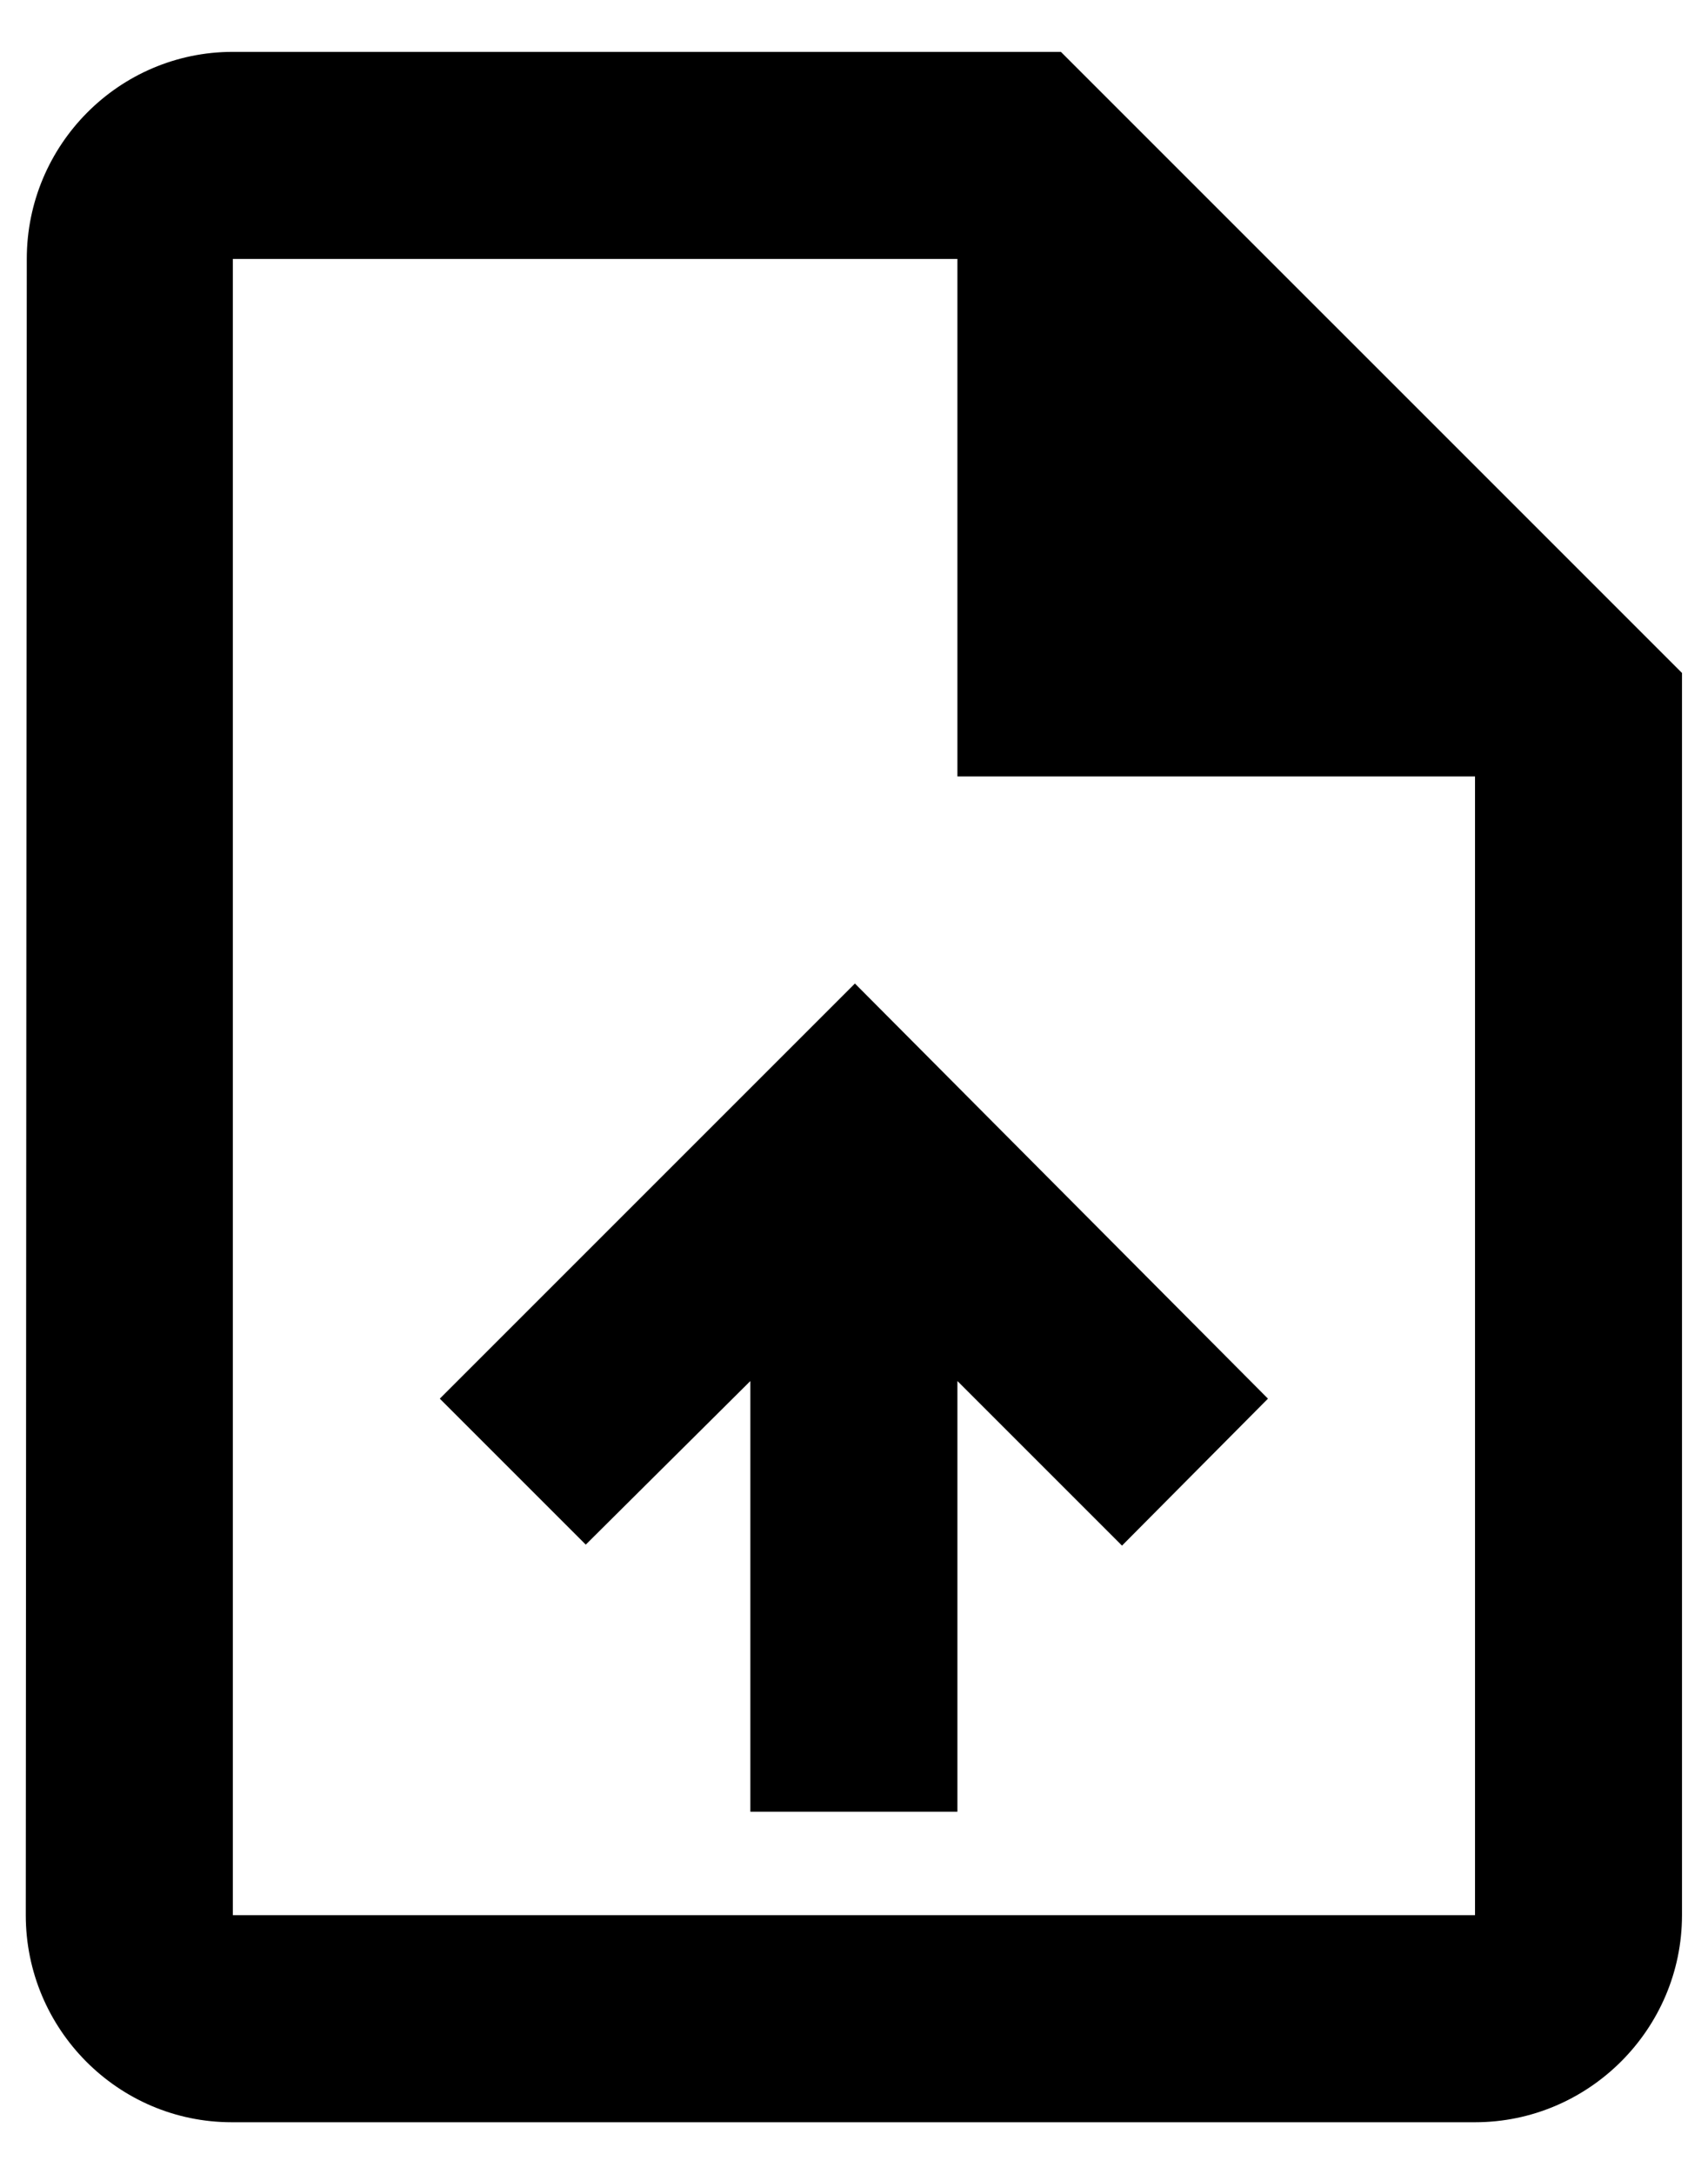 <svg width="22" height="28" viewBox="0 0 22 28" fill="none" xmlns="http://www.w3.org/2000/svg">
<path d="M13.665 0.668H2.999C1.532 0.668 0.345 1.868 0.345 3.335L0.332 24.668C0.332 26.135 1.519 27.335 2.985 27.335H18.999C20.465 27.335 21.665 26.135 21.665 24.668V8.668L13.665 0.668ZM18.999 24.668H2.999V3.335H12.332V10.001H18.999V24.668ZM5.665 18.015L7.545 19.895L9.665 17.788V23.335H12.332V17.788L14.452 19.908L16.332 18.015L11.012 12.668L5.665 18.015Z" fill="black"/>
</svg>
